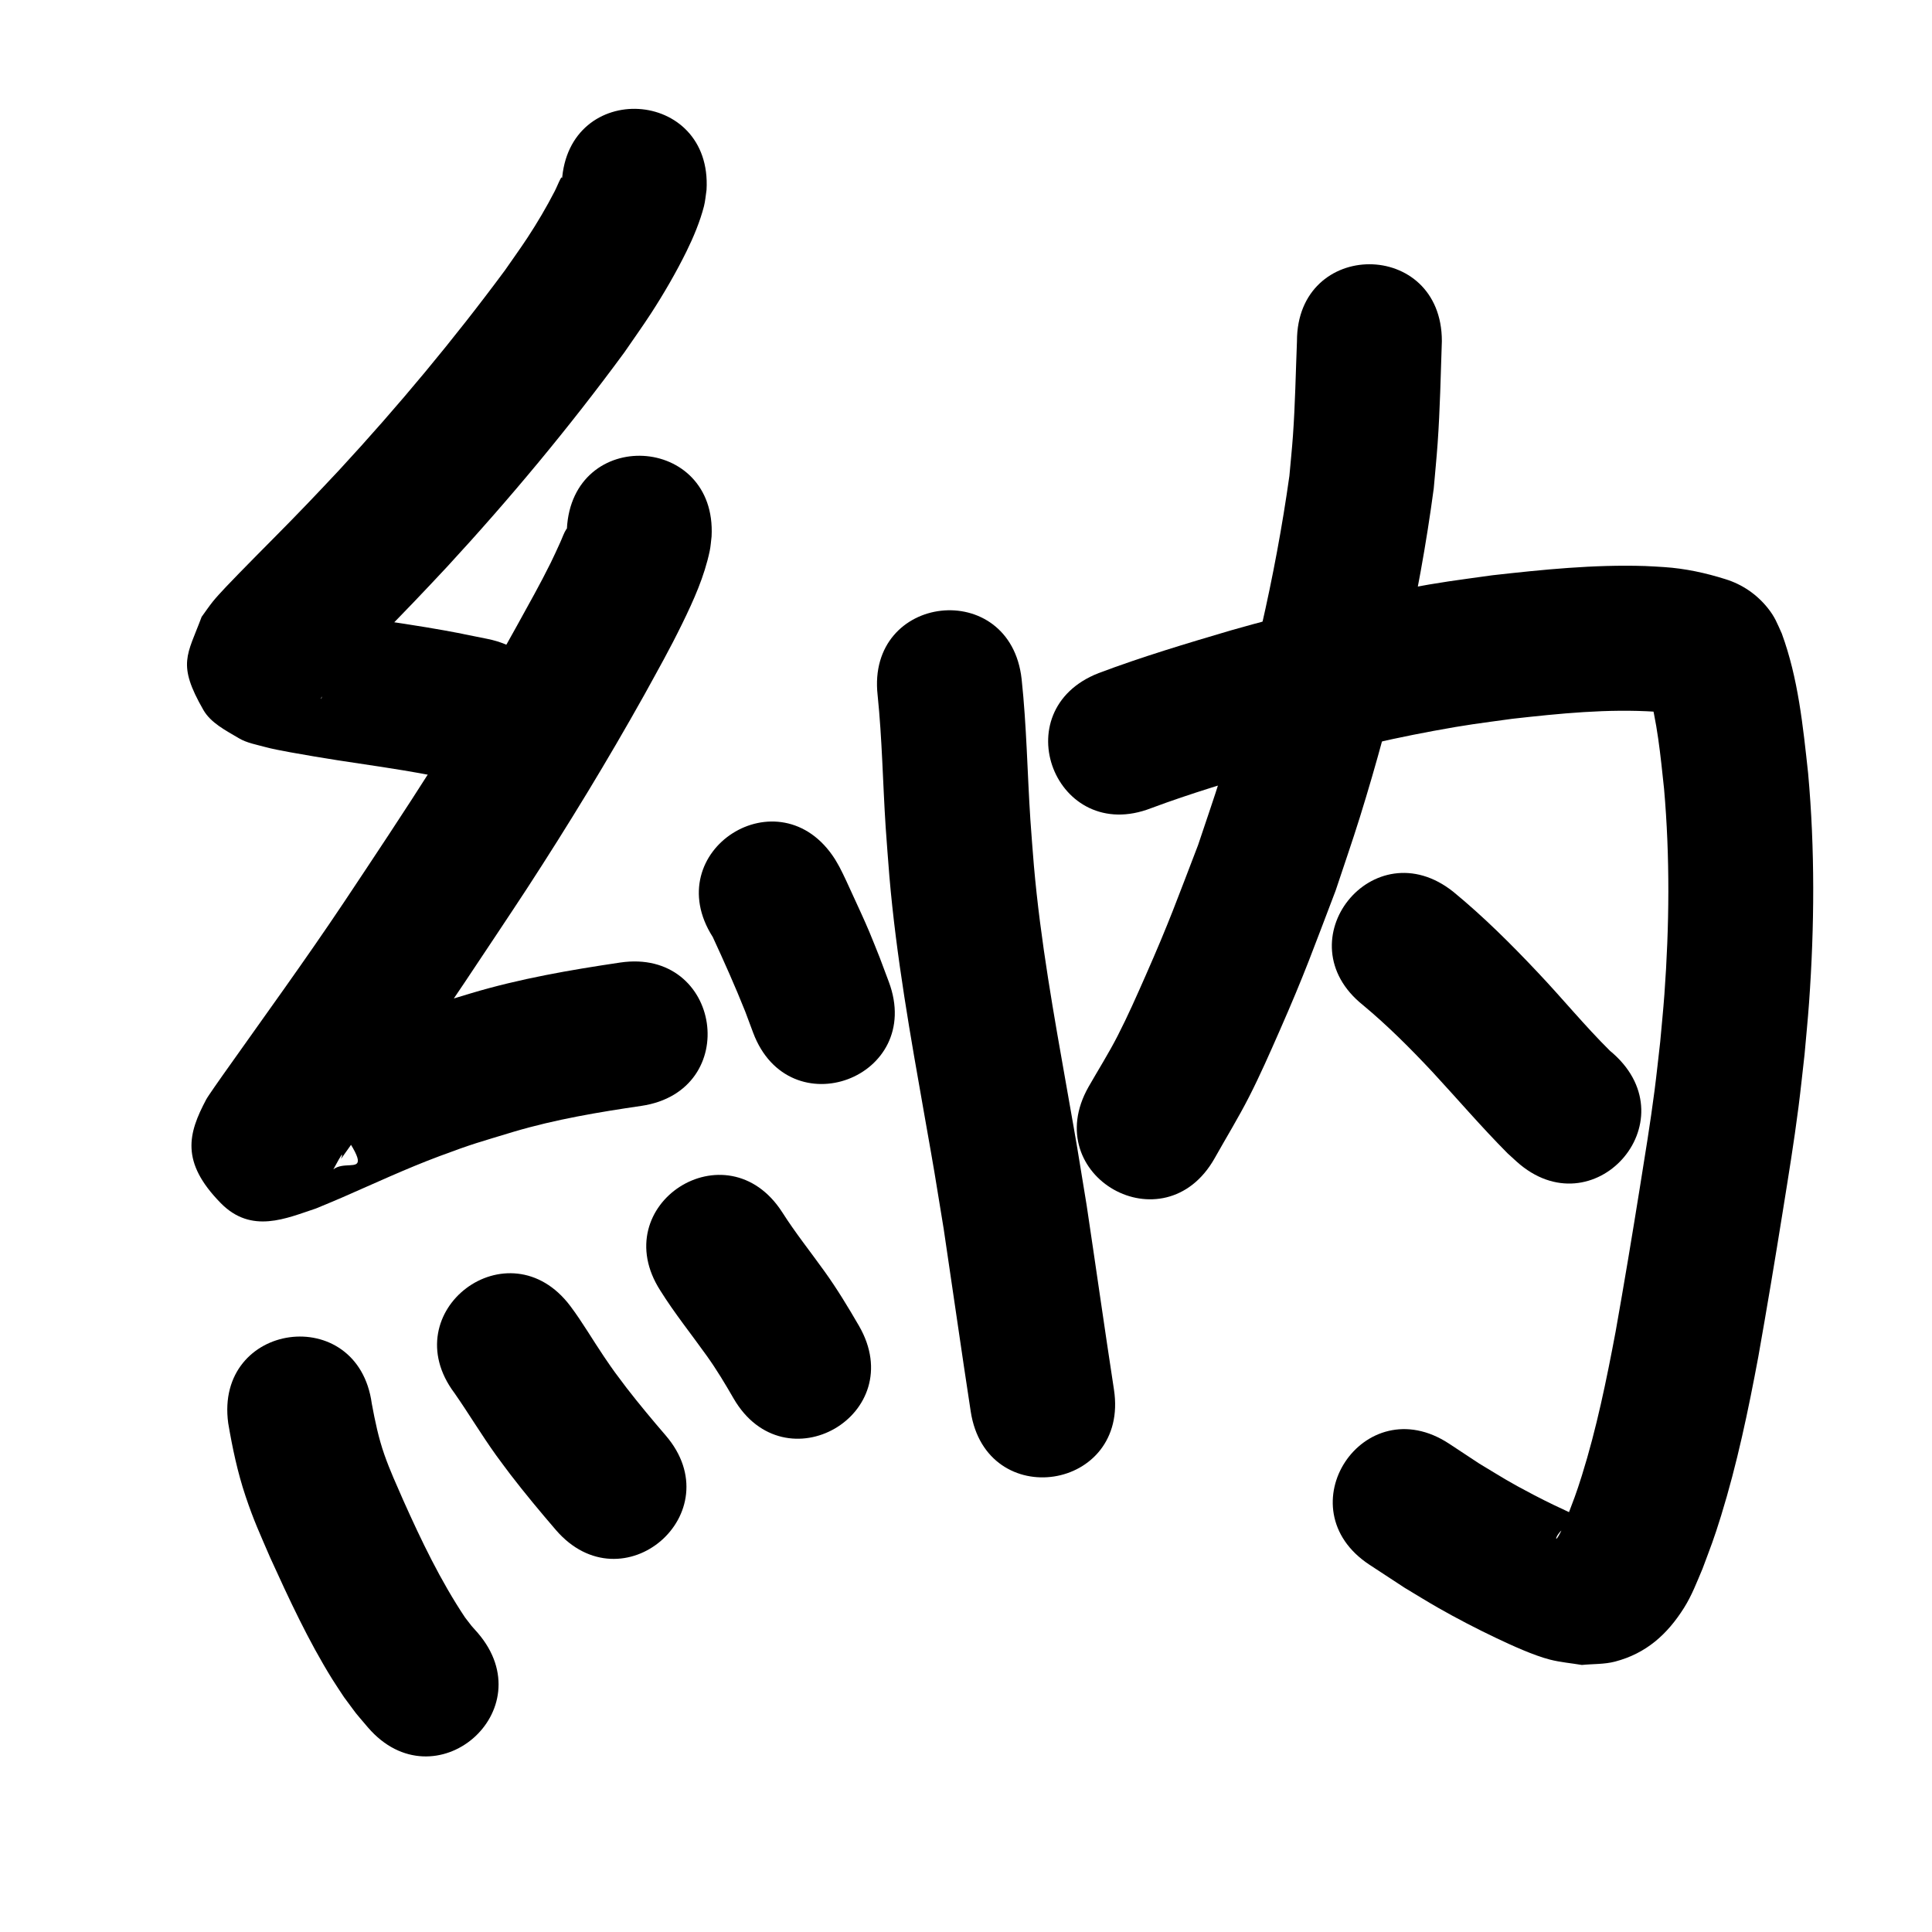 <?xml version="1.0" ?>
<svg xmlns="http://www.w3.org/2000/svg" viewBox="0 0 1000 1000">
<path d="m 290.829,93.898 c 0.009,-0.671 0.303,-1.401 0.028,-2.013 -0.12,-0.267 -0.545,0.295 -0.681,0.554 -1.138,2.154 -1.99,4.45 -3.106,6.615 -4.186,8.125 -8.972,16.242 -13.972,23.855 -3.774,5.747 -7.813,11.315 -11.72,16.973 -26.628,35.976 -55.349,70.445 -85.723,103.32 -5.319,5.757 -10.768,11.393 -16.152,17.089 -11.737,12.303 -23.859,24.227 -35.721,36.407 -3.28,3.369 -10.419,10.69 -13.569,14.597 -2.072,2.57 -3.9,5.328 -5.851,7.991 -7.412,19.921 -12.835,24.27 0.904,48.187 3.892,6.775 11.622,10.606 18.332,14.609 4.202,2.507 9.211,3.336 13.928,4.636 5.904,1.627 19.546,3.849 25.398,4.869 15.337,2.629 30.776,4.629 46.124,7.196 12.517,2.093 16.278,2.961 28.431,5.428 51.98,10.518 66.854,-62.993 14.874,-73.51 v 0 c -14.051,-2.834 -17.307,-3.607 -31.792,-6.029 -14.918,-2.494 -29.923,-4.446 -44.835,-6.984 -3.694,-0.635 -7.391,-1.247 -11.081,-1.905 -2.339,-0.417 -4.637,-1.12 -7.005,-1.318 -0.244,-0.02 -0.29,0.54 -0.127,0.723 3.171,3.58 8.187,5.9 9.935,10.352 8.448,21.516 5.932,21.312 -1.34,36.32 0.064,-0.258 0.028,-0.565 0.193,-0.773 2.554,-3.236 8.598,-9.38 10.939,-11.783 12.22,-12.548 24.711,-24.83 36.79,-37.516 5.752,-6.094 11.573,-12.124 17.255,-18.283 32.611,-35.349 63.454,-72.405 91.922,-111.17 4.637,-6.785 9.443,-13.458 13.911,-20.356 6.523,-10.069 12.934,-21.127 18.253,-31.942 3.577,-7.272 6.967,-15.385 8.993,-23.263 0.711,-2.765 0.89,-5.641 1.334,-8.462 3.121,-52.941 -71.748,-57.356 -74.87,-4.414 z"/>
<path d="m 293.422,273.693 c -0.065,0.013 -0.158,-0.015 -0.194,0.04 -1.389,2.152 -2.167,4.641 -3.236,6.968 -1.638,3.562 -3.226,7.149 -4.969,10.661 -5.662,11.411 -11.041,20.857 -17.264,32.178 -27.223,49.474 -58.456,96.528 -89.741,143.48 -20.25,30.298 -41.696,59.766 -62.735,89.514 -0.734,1.05 -7.622,10.784 -8.56,12.554 -9.327,17.601 -13.419,32.307 7.563,53.658 15.869,16.148 33.84,7.848 49.324,2.732 4.445,-1.866 8.915,-3.674 13.334,-5.599 16.781,-7.312 33.295,-15.019 50.46,-21.434 17.966,-6.715 20.237,-7.1 38.487,-12.658 21.603,-6.402 43.823,-10.123 66.07,-13.384 52.465,-7.743 41.515,-81.939 -10.95,-74.196 v 0 c -25.972,3.856 -51.893,8.328 -77.098,15.872 -7.437,2.292 -14.924,4.425 -22.31,6.875 -14.441,4.79 -28.341,10.115 -42.387,15.94 -13.659,5.664 -18.665,8.235 -31.57,13.945 -3.175,1.405 -6.379,2.746 -9.568,4.12 -12.727,6.574 11.598,-6.798 24.402,10.323 43.507,58.174 12.253,26.205 6.883,45.053 -1.16,4.071 10.419,-19.862 7.154,-10.494 21.44,-30.316 43.292,-60.348 63.916,-91.233 7.475,-11.218 25.285,-37.889 32.385,-48.796 21.304,-32.726 41.63,-66.097 60.688,-100.183 7.47,-13.625 12.886,-23.084 19.599,-36.803 5.911,-12.081 11.499,-24.49 14.257,-37.722 0.512,-2.454 0.638,-4.973 0.957,-7.46 2.794,-52.959 -72.102,-56.91 -74.896,-3.951 z"/>
<path d="m 368.934,485.019 c 5.889,12.726 11.596,25.53 16.801,38.559 1.357,3.635 2.715,7.27 4.072,10.905 18.595,49.666 88.834,23.369 70.238,-26.297 v 0 c -1.571,-4.187 -3.143,-8.375 -4.714,-12.562 -1.769,-4.385 -3.472,-8.796 -5.307,-13.154 -2.673,-6.35 -5.983,-13.443 -8.887,-19.765 -2.131,-4.639 -4.226,-9.382 -6.605,-13.907 -0.735,-1.399 -1.577,-2.74 -2.365,-4.109 -28.518,-44.713 -91.751,-4.383 -63.234,40.33 z"/>
<path d="m 118.127,736.648 c 2.163,12.771 4.842,25.461 8.967,37.764 4.314,12.865 7.43,19.406 12.792,31.889 9.74,21.376 19.64,42.79 32.054,62.781 1.966,3.166 4.076,6.239 6.114,9.358 8.229,11.065 4.073,5.854 12.399,15.687 34.603,40.189 91.438,-8.747 56.836,-48.936 v 0 c -4.303,-4.829 -2.082,-2.182 -6.595,-7.998 -12.703,-19.074 -22.616,-39.757 -31.961,-60.644 -3.584,-8.23 -6.825,-15.213 -9.781,-23.621 -3.024,-8.602 -4.861,-17.493 -6.515,-26.436 -7.181,-52.545 -81.49,-42.389 -74.309,10.156 z"/>
<path d="m 235.272,721.107 c 7.368,10.578 13.979,21.649 21.505,32.128 2.443,3.402 5,6.721 7.5,10.081 7.501,9.763 15.386,19.218 23.407,28.553 34.579,40.21 91.444,-8.692 56.865,-48.902 v 0 c -6.909,-8.025 -13.694,-16.158 -20.181,-24.53 -5.949,-7.927 -6.183,-8.04 -11.788,-16.324 -5.851,-8.648 -11.082,-17.713 -17.356,-26.072 -31.865,-42.392 -91.817,2.672 -59.952,45.064 z"/>
<path d="m 341.821,668.056 c 7.308,11.685 15.958,22.438 23.951,33.645 5.081,7.083 9.563,14.556 13.911,22.1 26.564,45.901 91.477,8.334 64.913,-37.567 v 0 c -5.578,-9.608 -11.324,-19.124 -17.814,-28.154 -7.314,-10.209 -15.173,-20.041 -21.915,-30.646 -28.724,-44.581 -91.77,-3.96 -63.047,40.621 z"/>
<path d="m 454.255,359.794 c 2.348,22.718 2.684,45.576 4.164,68.352 0.553,8.52 1.29,17.027 1.935,25.541 3.556,41.533 10.905,82.572 18.14,123.578 6.172,34.986 4.366,24.6 9.952,58.77 4.706,31.518 9.169,63.069 14.003,94.568 8.045,52.419 82.177,41.042 74.132,-11.378 v 0 c -4.873,-31.742 -9.354,-63.539 -14.118,-95.297 -5.661,-34.594 -3.934,-24.715 -10.13,-59.812 -6.804,-38.539 -13.784,-77.097 -17.195,-116.127 -0.607,-7.919 -1.305,-15.832 -1.82,-23.758 -1.577,-24.24 -1.933,-48.569 -4.523,-72.739 -5.869,-52.707 -80.409,-44.407 -74.539,8.301 z"/>
<path d="m 595.897,418.278 c 20.485,-7.641 41.458,-13.876 62.419,-20.053 27.558,-7.813 55.405,-14.679 83.579,-19.893 17.942,-3.321 22.95,-3.809 40.842,-6.283 24.593,-2.753 49.404,-5.282 74.166,-3.657 4.684,0.273 9.162,1.487 13.594,2.907 -7.585,-2.216 -13.396,-8.149 -17.51,-14.621 4.854,16.785 6.478,34.318 8.329,51.626 3.104,35.393 2.746,71.04 0.169,106.456 -0.595,8.176 -1.443,16.332 -2.165,24.498 -0.973,8.37 -1.833,16.754 -2.919,25.111 -2.264,17.417 -4.889,33.268 -7.666,50.612 -3.969,24.787 -8.103,49.529 -12.492,74.244 -4.717,25.049 -9.839,50.092 -17.448,74.449 -3.051,9.767 -4.34,12.819 -7.79,21.957 -1.041,2.394 -1.978,4.837 -3.123,7.183 -3.319,6.797 -3.255,2.582 0.402,-0.725 4.012,-3.628 5.353,-3.657 9.994,-5.309 0.303,-0.277 1.23,-0.575 0.909,-0.831 -1.319,-1.05 -3.069,-1.395 -4.598,-2.107 -7.482,-3.483 -13.417,-6.249 -20.9,-10.172 -13.174,-6.907 -14.923,-8.235 -28.013,-16.116 -5.21,-3.437 -10.421,-6.874 -15.631,-10.311 -44.32,-29.125 -85.509,33.552 -41.189,62.677 v 0 c 6.087,3.987 12.174,7.974 18.261,11.962 5.736,3.426 11.407,6.965 17.209,10.278 9.483,5.415 20.255,11.007 30.168,15.709 7.912,3.753 19.332,9.003 27.856,11.164 5.381,1.364 10.951,1.829 16.427,2.744 5.728,-0.582 11.616,-0.281 17.185,-1.745 16.127,-4.241 27.009,-14.062 35.658,-27.772 4.063,-6.441 6.656,-13.337 9.613,-20.303 4.293,-11.518 5.798,-15.099 9.582,-27.35 8.321,-26.943 14.103,-54.583 19.274,-82.276 4.463,-25.158 8.68,-50.341 12.716,-75.571 3.007,-18.802 5.664,-34.869 8.101,-53.777 1.166,-9.045 2.086,-18.12 3.129,-27.18 0.778,-8.948 1.694,-17.884 2.334,-26.843 2.82,-39.504 3.083,-79.257 -0.486,-118.721 -2.657,-24.352 -5.121,-49.159 -13.623,-72.311 -2.451,-5.396 -3.533,-8.595 -7.413,-13.39 -5.649,-6.98 -13.079,-12.047 -21.62,-14.716 -10.361,-3.28 -20.996,-5.58 -31.868,-6.302 -3.315,-0.184 -6.627,-0.447 -9.946,-0.552 -26.406,-0.838 -52.808,1.848 -79.006,4.792 -20.02,2.8 -25.24,3.303 -45.31,7.042 -30.334,5.651 -60.323,13.05 -89.996,21.482 -23.005,6.791 -46.021,13.66 -68.479,22.125 -49.401,19.288 -22.124,89.152 27.277,69.864 z"/>
<path d="m 671.308,176.553 c -0.649,16.342 -0.922,32.718 -2.088,49.036 -0.493,6.907 -1.219,13.796 -1.828,20.694 -7.411,52.736 -19.618,104.77 -35.487,155.592 -3.715,11.898 -7.848,23.661 -11.772,35.492 -10.789,28.059 -14.993,40.01 -27.115,67.489 -4.649,10.54 -9.298,21.095 -14.555,31.346 -4.629,9.026 -10.052,17.623 -15.079,26.434 -26.093,46.17 39.201,83.071 65.294,36.901 v 0 c 5.944,-10.6 12.31,-20.975 17.833,-31.801 5.659,-11.094 10.671,-22.509 15.685,-33.909 13.169,-29.938 17.382,-42.127 29.137,-72.892 4.187,-12.673 8.596,-25.276 12.56,-38.02 17.276,-55.543 30.508,-112.444 38.215,-170.117 0.671,-7.786 1.46,-15.562 2.013,-23.358 1.246,-17.597 1.581,-35.259 2.187,-52.886 0,-53.033 -75,-53.033 -75,0 z"/>
<path d="m 705.476,520.241 c 12.771,10.618 24.472,22.347 35.818,34.448 13.024,14.072 25.493,28.663 39.015,42.265 1.583,1.445 3.167,2.89 4.75,4.335 39.474,35.416 89.56,-20.408 50.086,-55.825 v 0 c -0.604,-0.518 -1.209,-1.036 -1.813,-1.554 -13.076,-12.942 -24.736,-27.243 -37.388,-40.587 -13.818,-14.671 -28.097,-28.881 -43.679,-41.699 -41.448,-33.084 -88.236,25.532 -46.788,58.616 z"/>
</svg>
